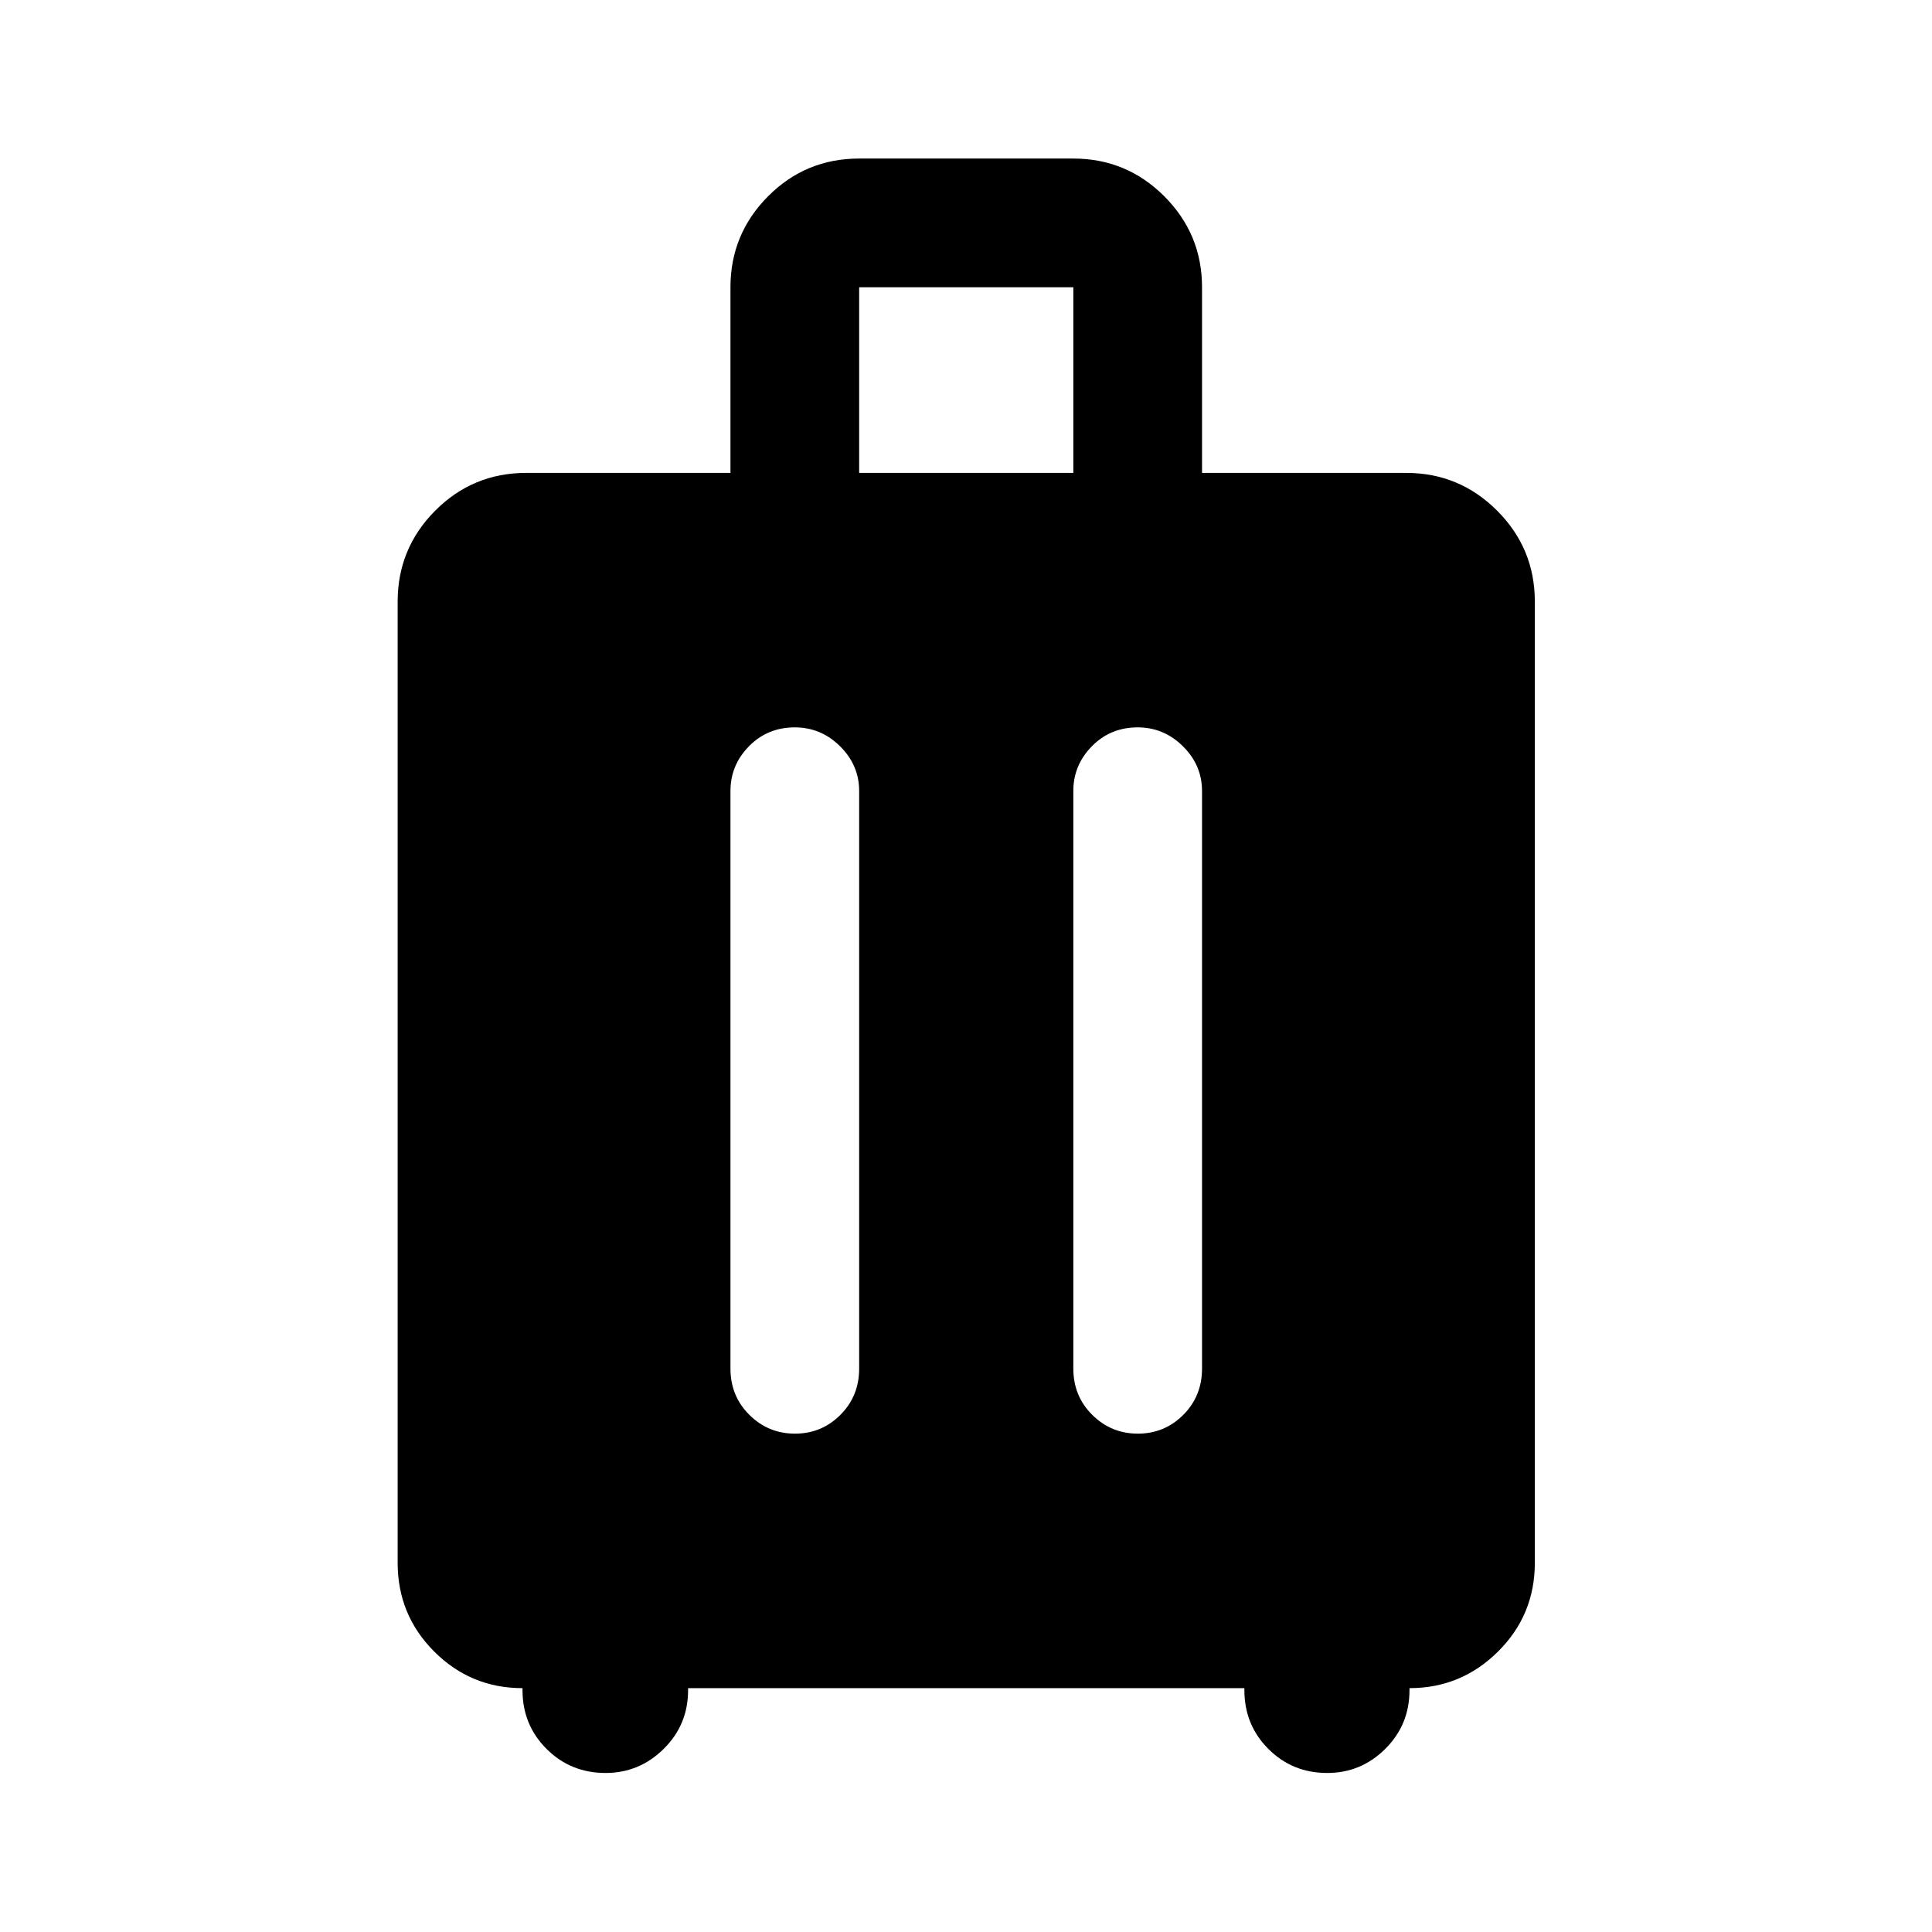 <svg xmlns="http://www.w3.org/2000/svg" height="48" viewBox="0 -960 960 960" width="48"><path d="M259.63-121.17q-25.69 0-43.87-18.18-18.17-18.17-18.17-44.11v-477.61q0-26.44 18.67-45.2 18.67-18.75 45.28-18.75h101.42v-92.22q0-26.43 18.67-45.21 18.67-18.77 45.28-18.77h106.42q26.44 0 45.2 18.76 18.75 18.75 18.75 45.2v92.24H698.7q26.44 0 45.2 18.75 18.75 18.76 18.75 45.2v477.61q0 25.94-18.29 44.11-18.3 18.18-43.99 18.18v1q0 17.21-12.04 29.18-12.04 11.97-28.85 11.97-17.29 0-29.22-11.93t-11.93-29.22v-1H341.91v1q0 17.21-12.12 29.18-12.13 11.97-28.89 11.97-17.33 0-29.3-11.93-11.97-11.93-11.97-29.22v-1Zm135.31-477.4q-13.57 0-22.78 9.39-9.2 9.38-9.2 22.22v286.98q0 13.69 9.4 23.02t22.65 9.33q13.25 0 22.58-9.33 9.32-9.33 9.32-23.02v-286.98q0-12.84-9.49-22.22-9.48-9.39-22.48-9.39Zm170.37 0q-13.57 0-22.78 9.39-9.2 9.38-9.2 22.22v286.98q0 13.69 9.4 23.02t22.65 9.33q13.25 0 22.58-9.33 9.32-9.33 9.32-23.02v-286.98q0-12.84-9.49-22.22-9.48-9.39-22.48-9.39Zm-138.4-126.45h106.42v-92.24H426.91v92.24Z"/></svg>